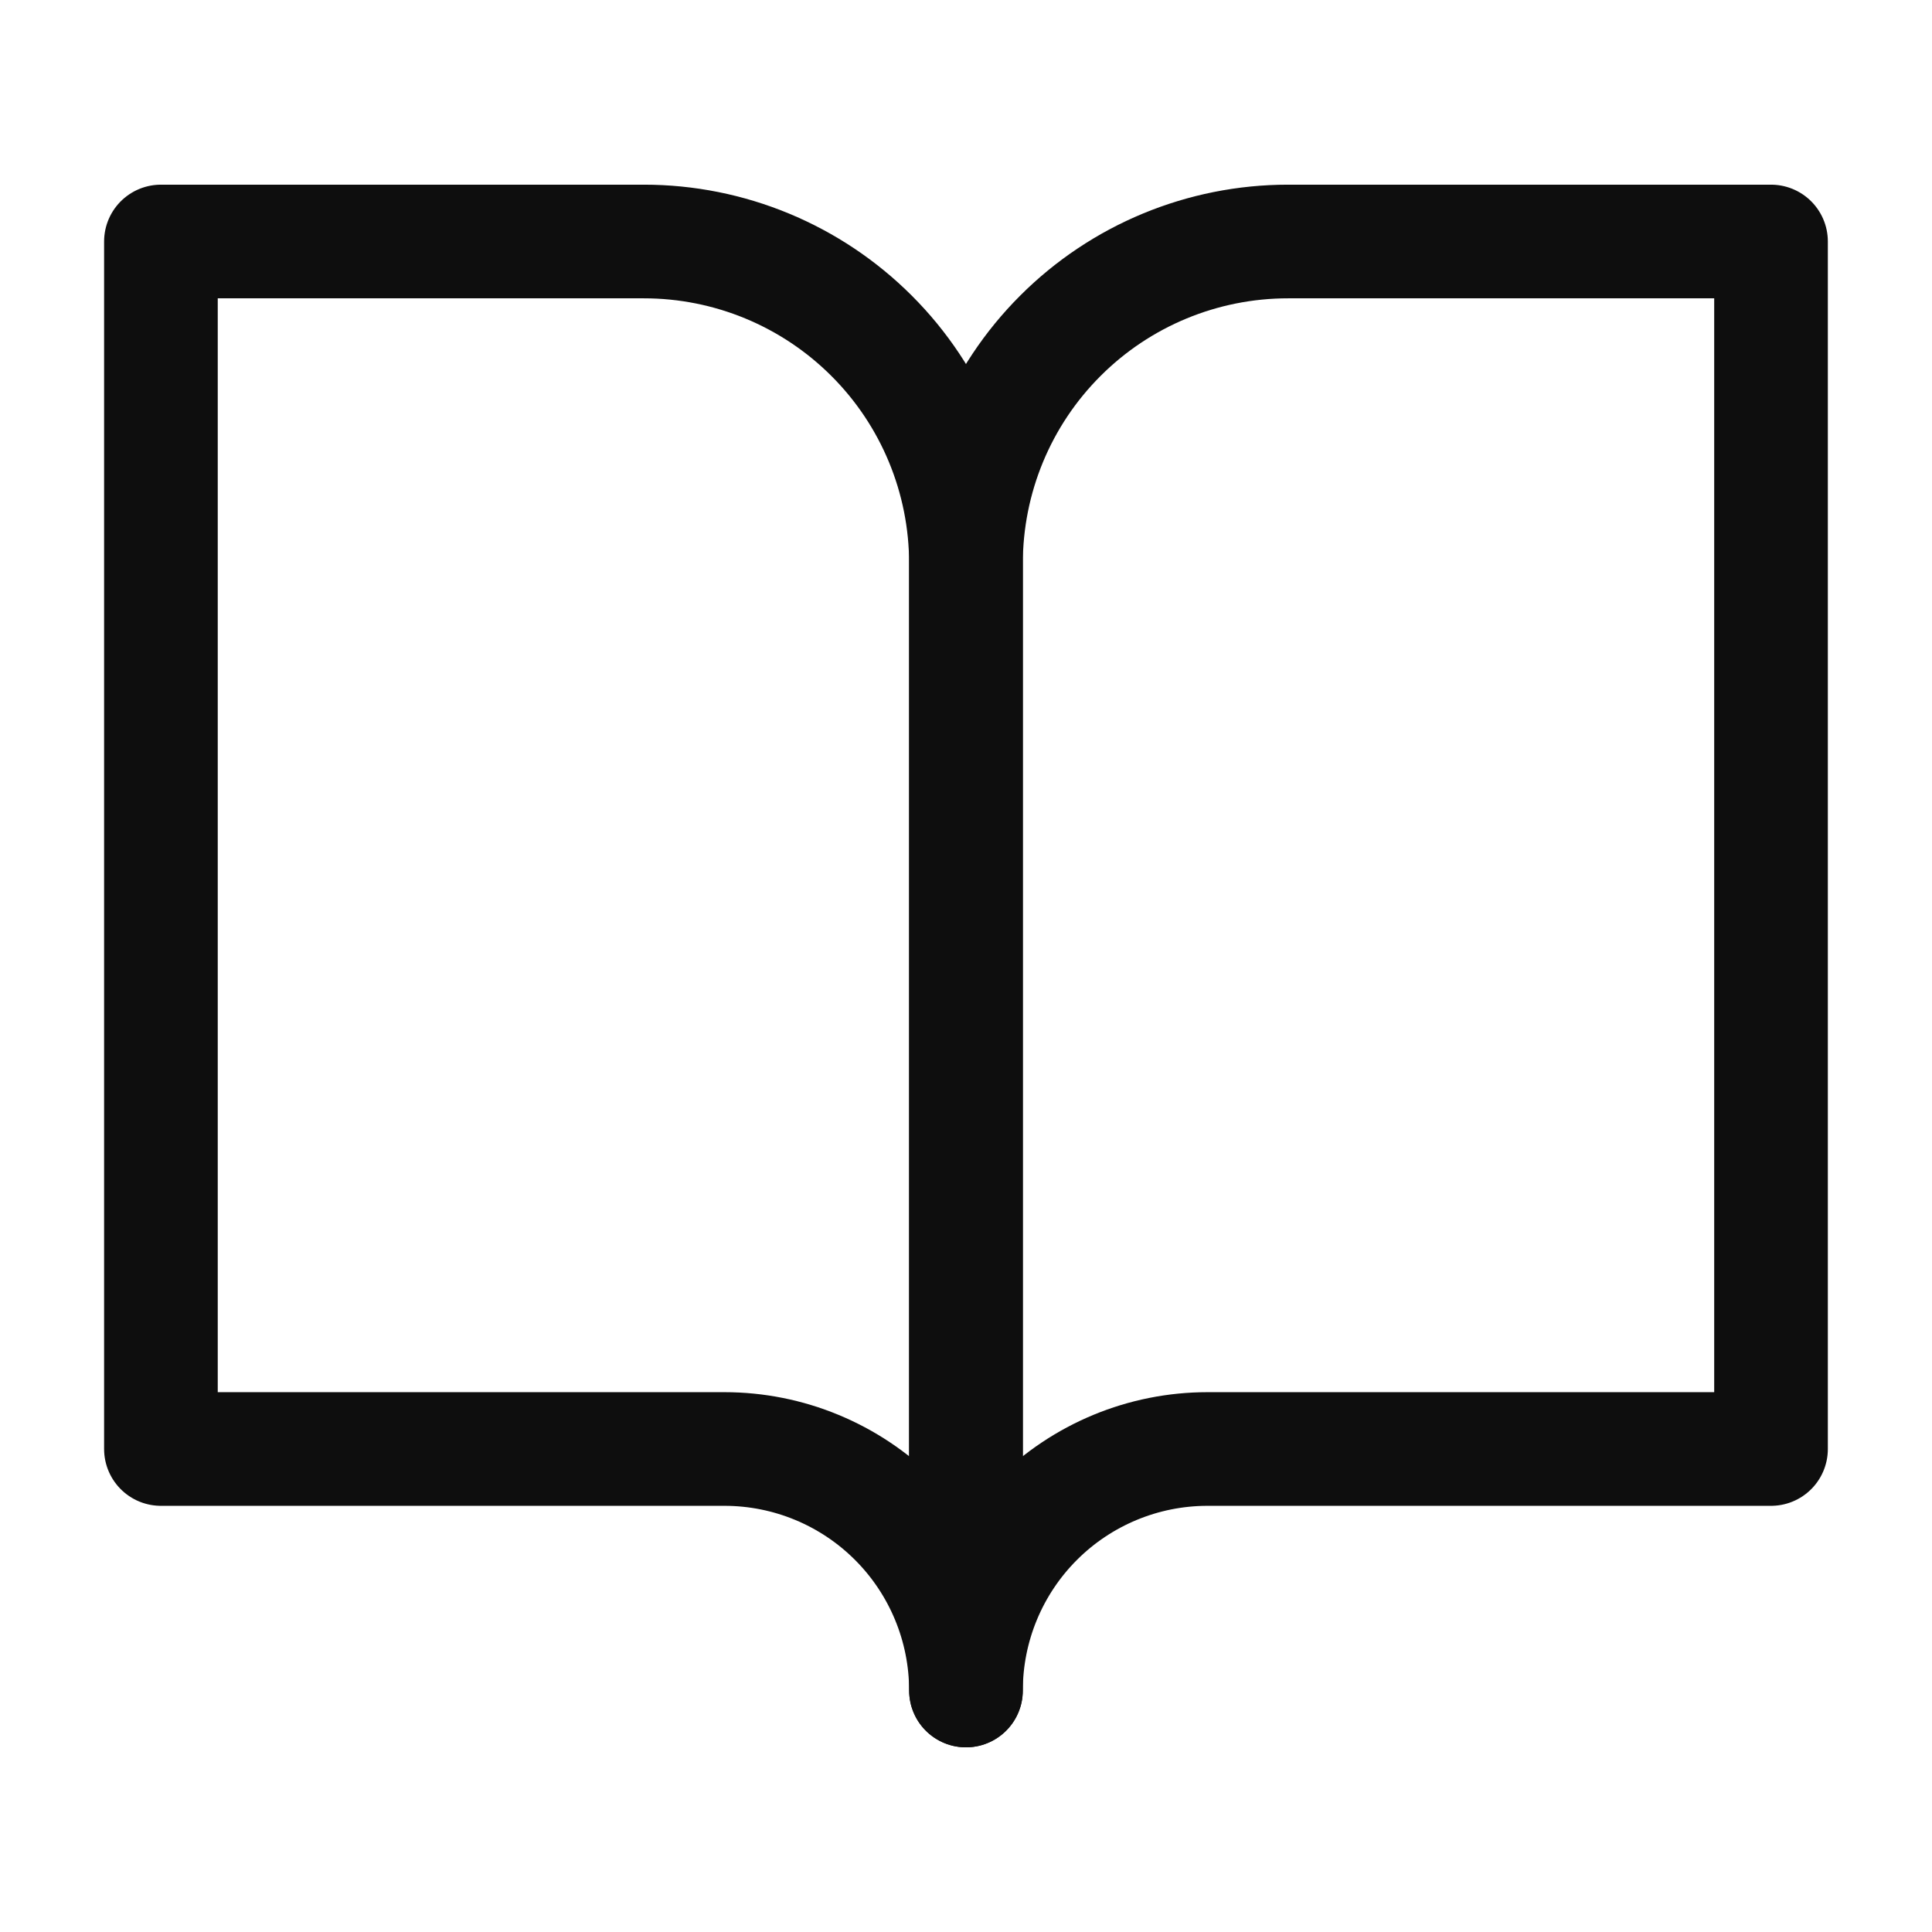 <svg width="34" height="34" viewBox="0 0 34 34" fill="none" xmlns="http://www.w3.org/2000/svg">
<path d="M2.832 4.25H11.332C12.835 4.25 14.276 4.847 15.339 5.91C16.402 6.972 16.999 8.414 16.999 9.917V29.75C16.999 28.623 16.551 27.542 15.754 26.745C14.957 25.948 13.876 25.5 12.749 25.5H2.832V4.25Z" stroke="#0E0E0E" stroke-width="2" stroke-linecap="round" stroke-linejoin="round"/>
<path d="M31.167 4.25H22.667C21.164 4.25 19.722 4.847 18.66 5.91C17.597 6.972 17 8.414 17 9.917V29.75C17 28.623 17.448 27.542 18.245 26.745C19.042 25.948 20.123 25.5 21.25 25.5H31.167V4.25Z" stroke="#0E0E0E" stroke-width="2" stroke-linecap="round" stroke-linejoin="round"/>
</svg>
